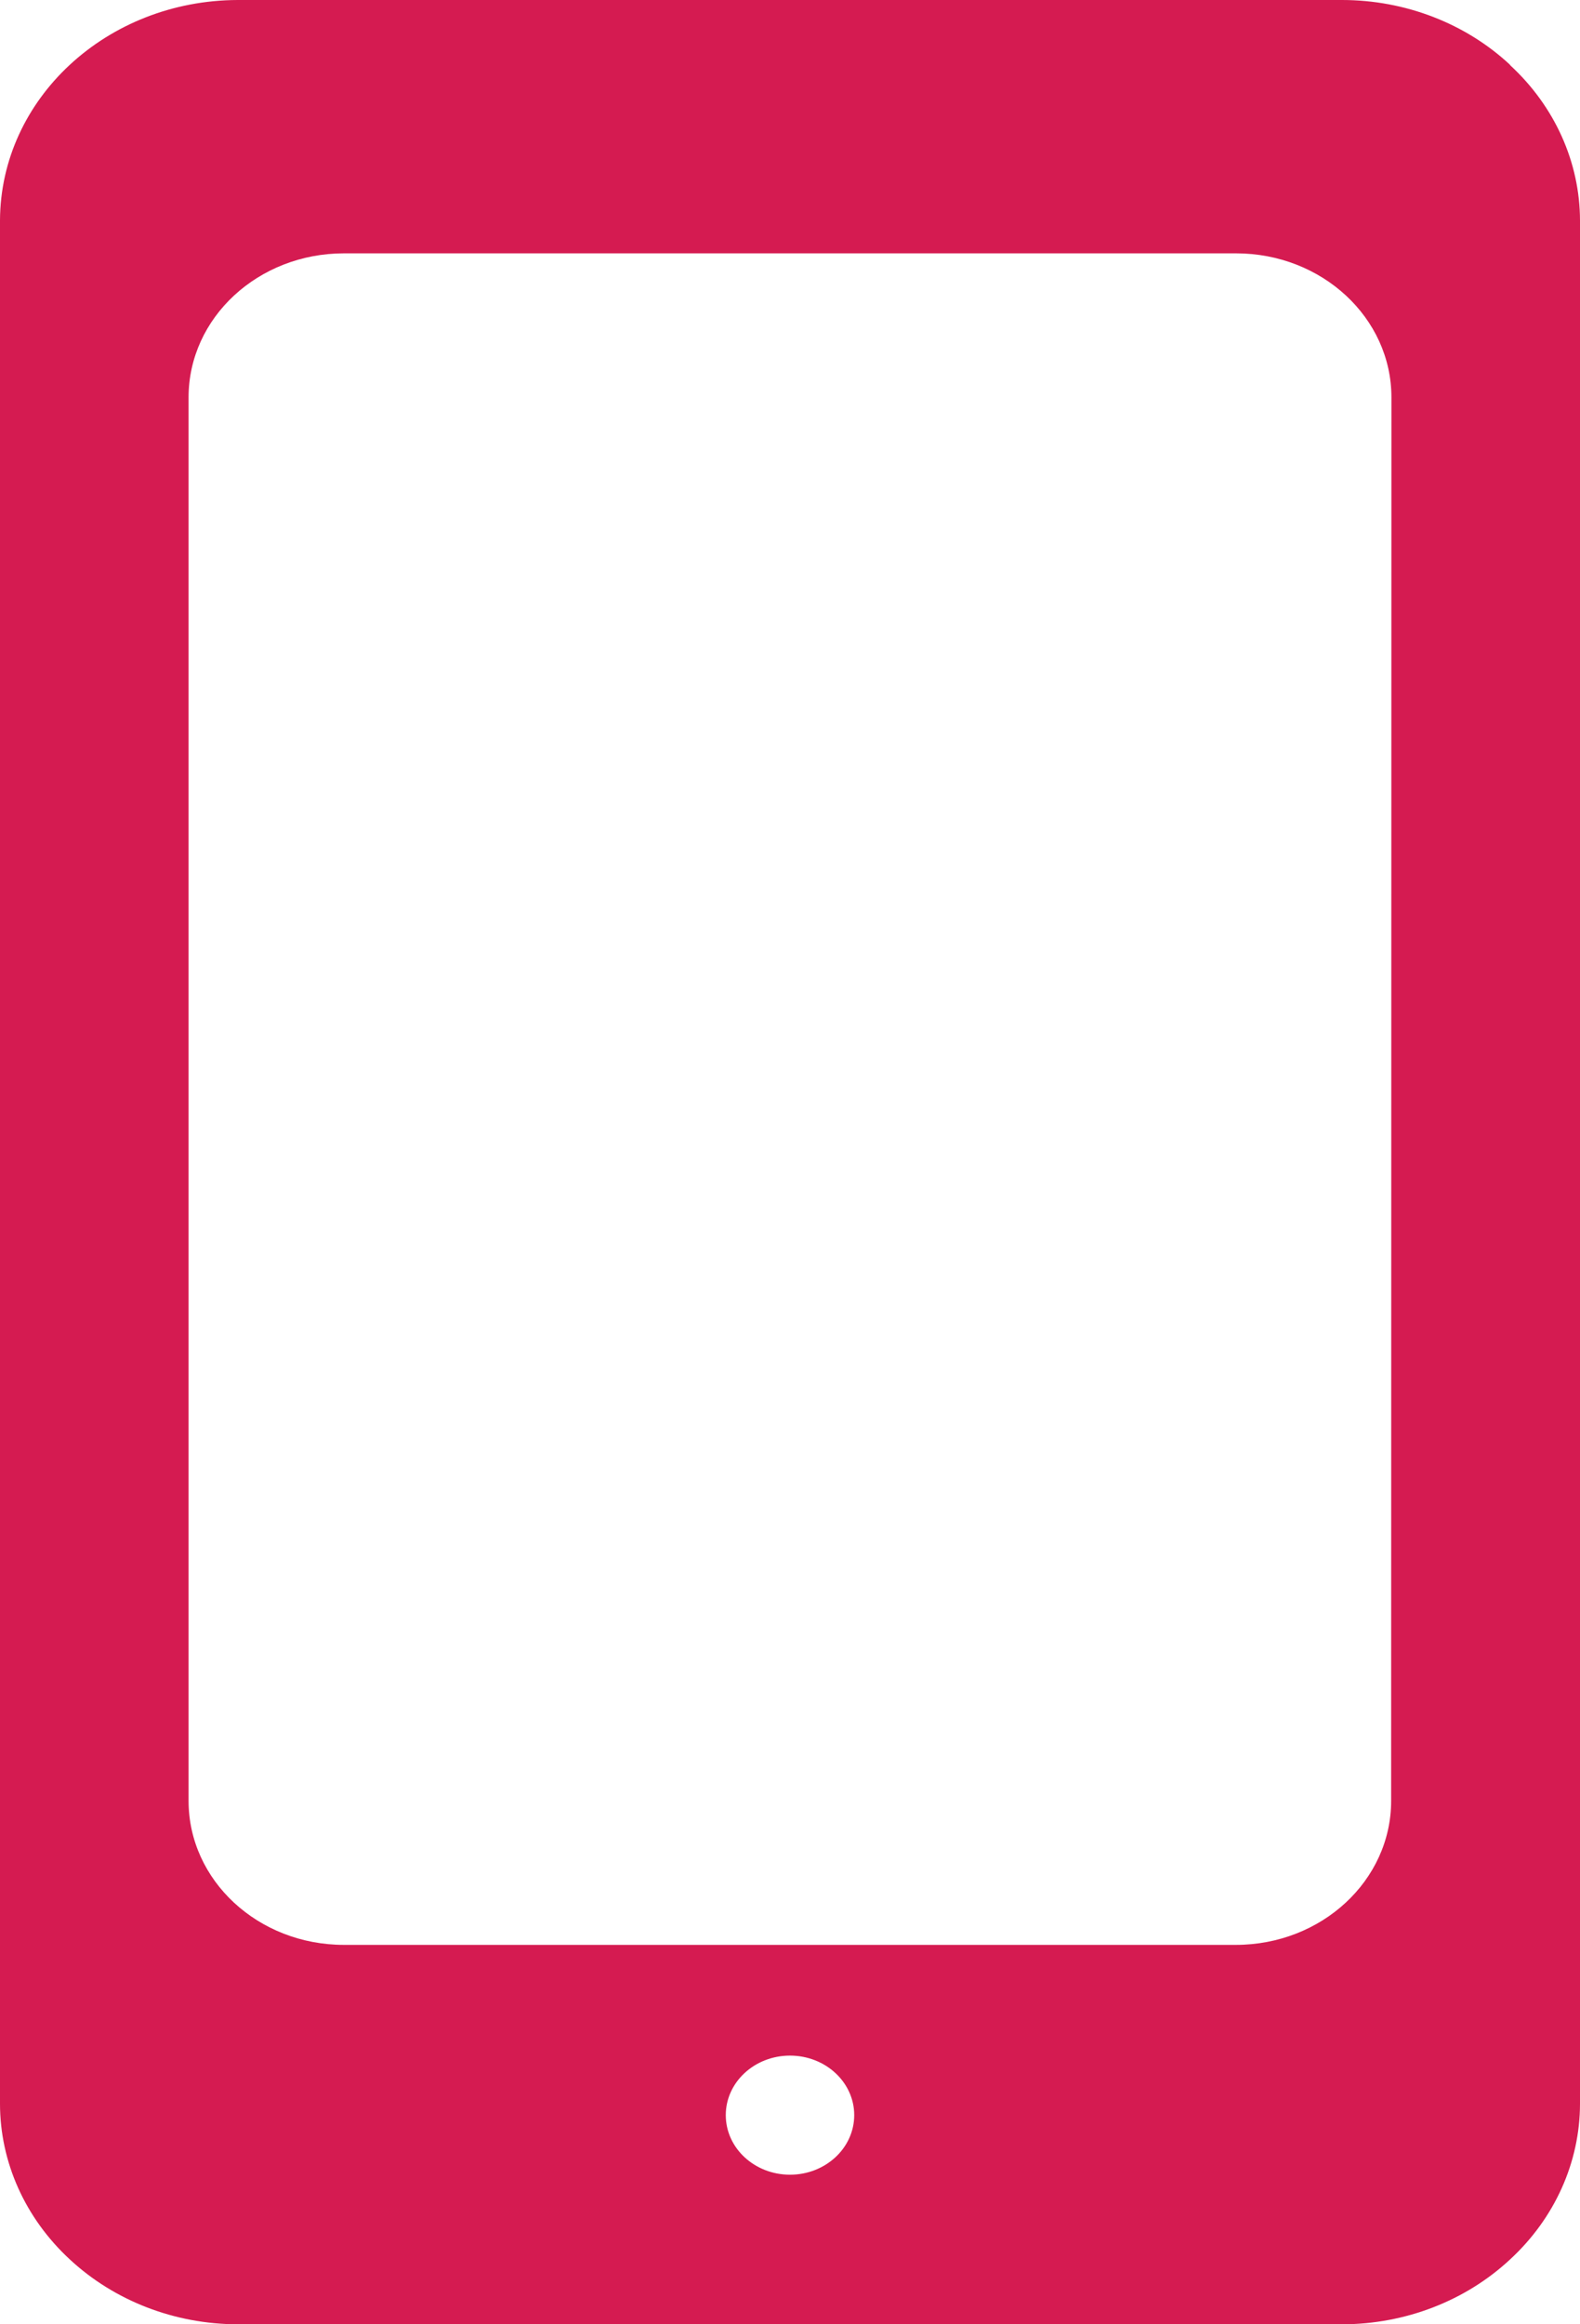 <svg width="17" height="25" viewBox="0 0 17 25" fill="none" xmlns="http://www.w3.org/2000/svg">
<path d="M16.247 0.7V0.697C15.769 0.251 15.118 0 14.439 0H2.558C1.147 0.004 0.005 1.063 0 2.371V22.627C0 23.256 0.271 23.859 0.752 24.303C1.231 24.748 1.88 24.999 2.558 25H14.442C15.12 24.999 15.769 24.748 16.247 24.303C16.728 23.86 16.999 23.257 17 22.629V2.373C16.999 1.745 16.728 1.143 16.247 0.7ZM8.5 23.391C8.118 23.391 7.809 23.104 7.809 22.75C7.809 22.397 8.118 22.11 8.5 22.11C8.882 22.11 9.191 22.397 9.191 22.75C9.191 23.104 8.882 23.391 8.5 23.391ZM14.968 19.37C14.968 20.226 14.22 20.919 13.296 20.919H3.701C2.777 20.919 2.029 20.226 2.029 19.37V4.274C2.029 3.418 2.777 2.725 3.701 2.725H13.299C14.223 2.725 14.971 3.418 14.971 4.274L14.968 19.37Z" fill="#D51B51"/>
</svg>
